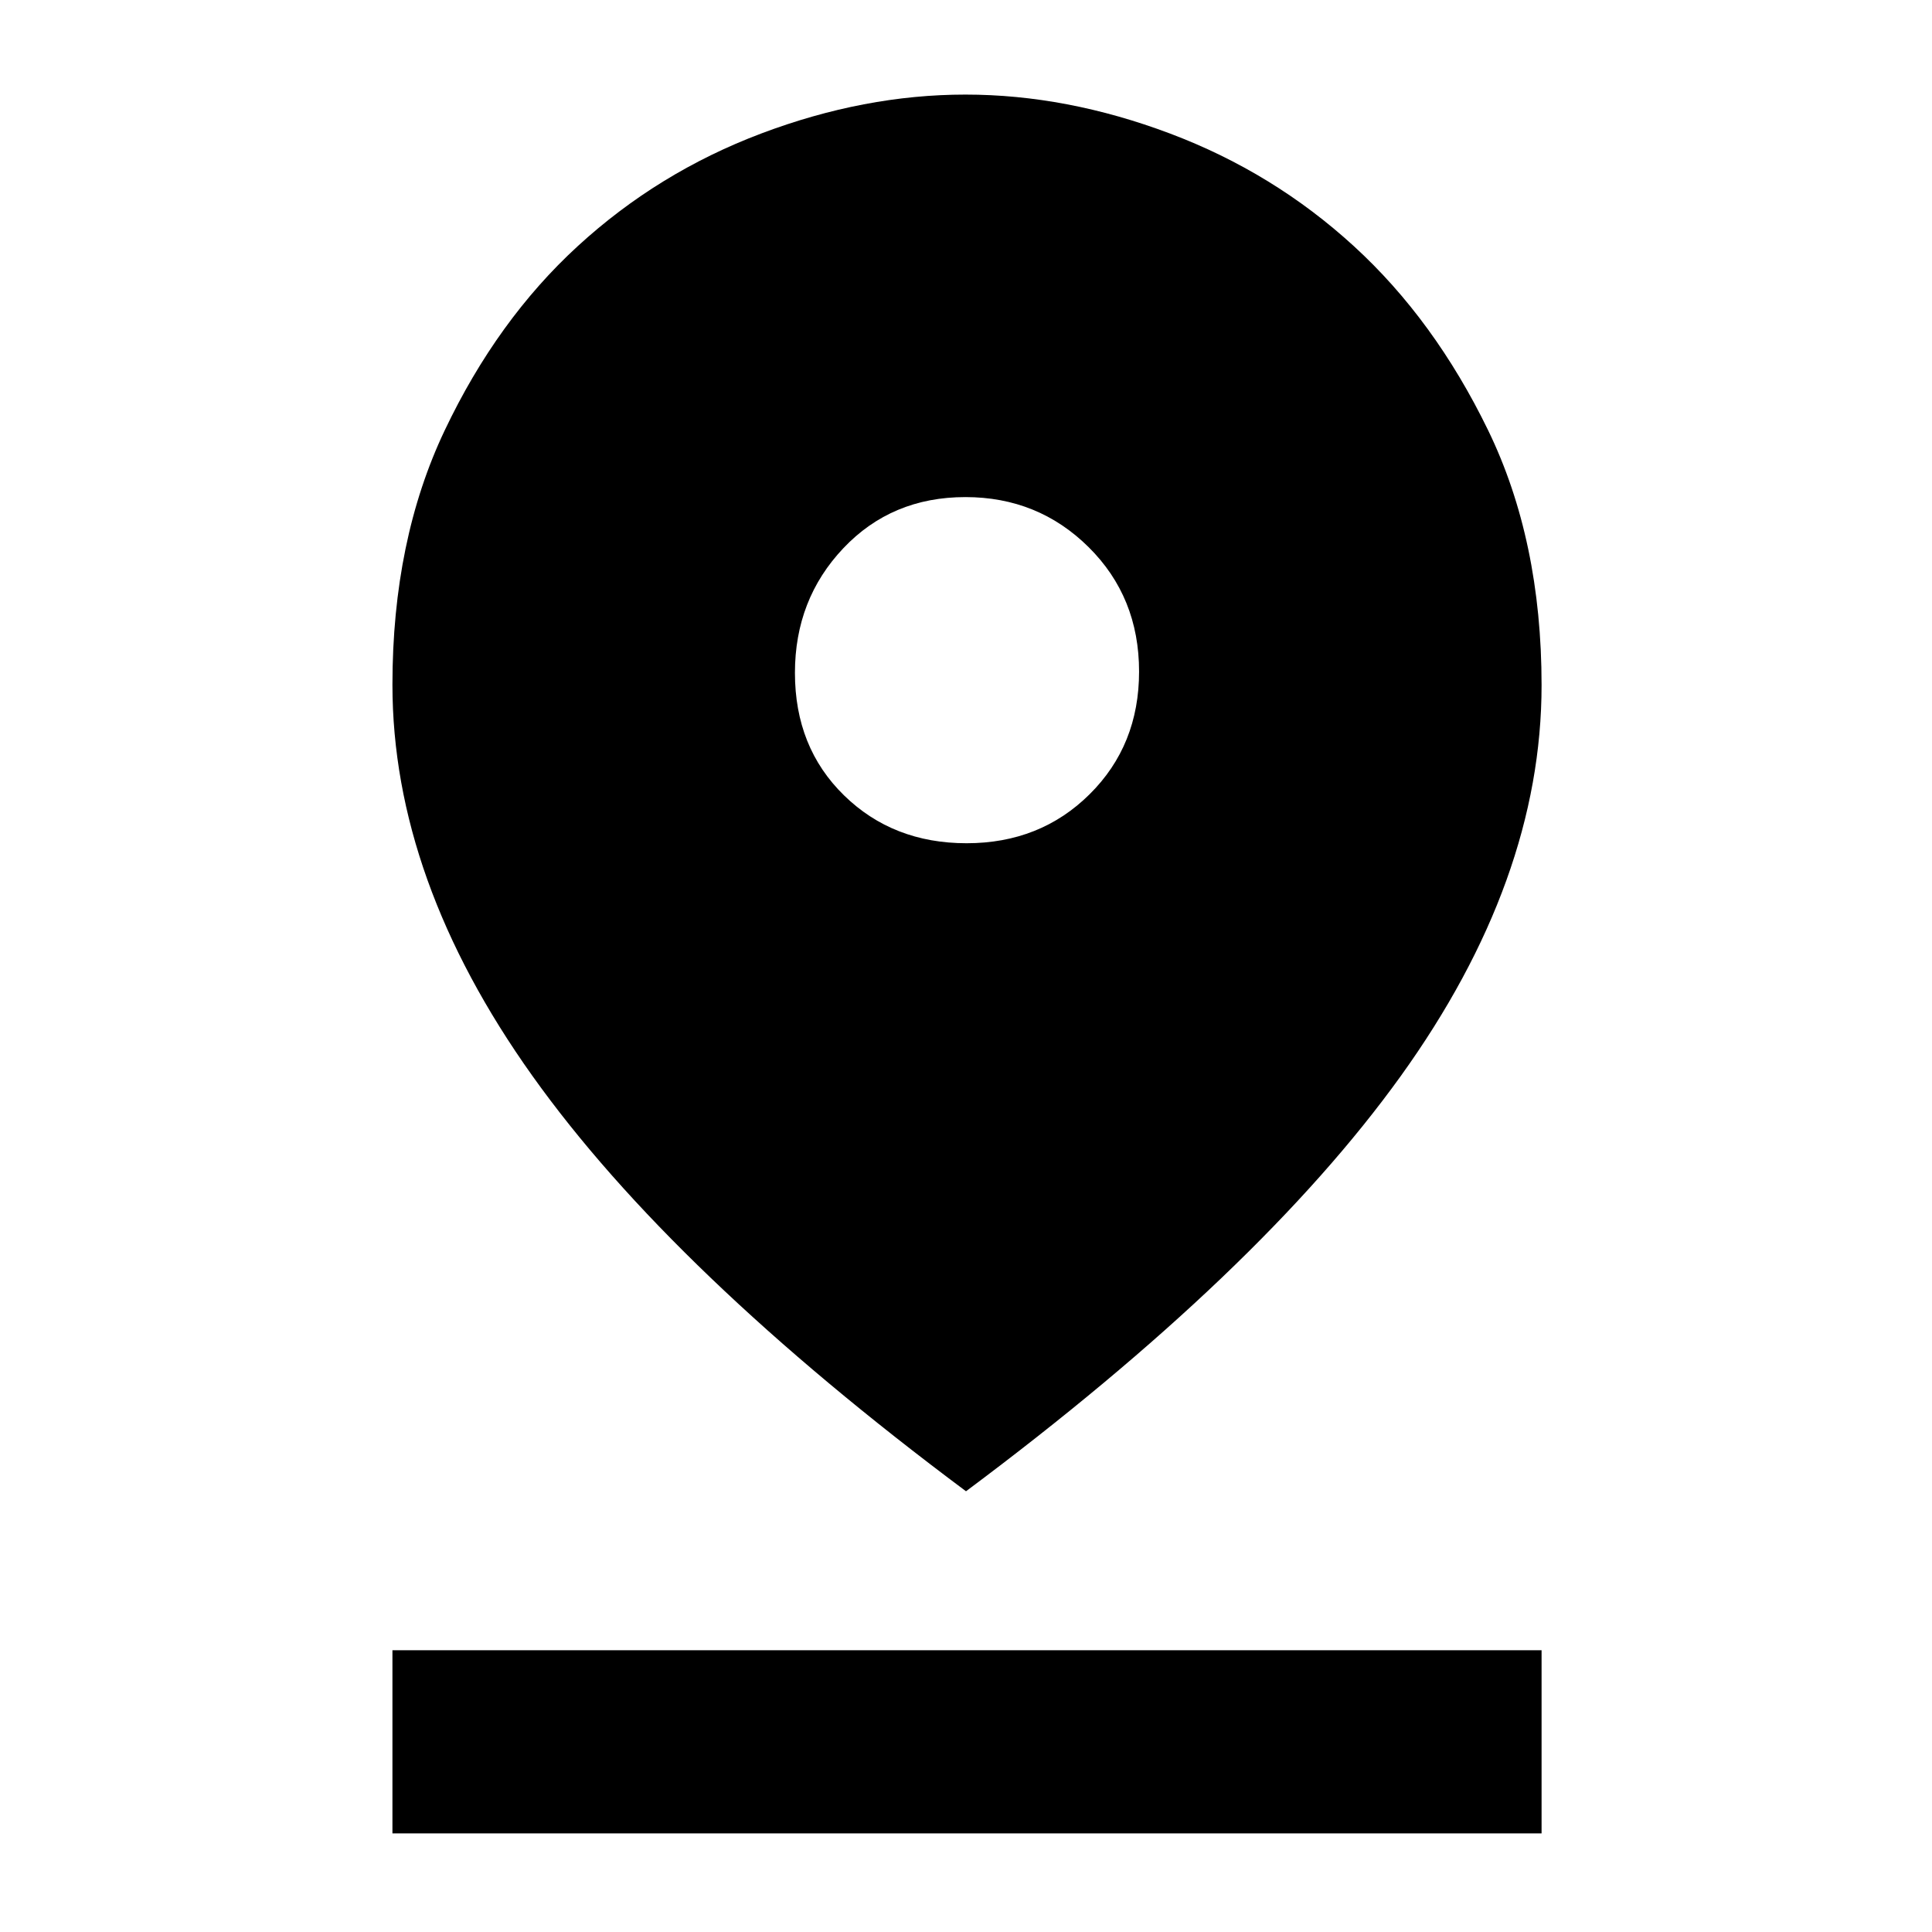 <svg xmlns="http://www.w3.org/2000/svg" height="48" viewBox="0 -960 960 960" width="48"><path d="M480-219Q334.03-327.88 264.51-425.46 195-523.03 195-619.76q0-71.83 26.03-126.51 26.02-54.69 65.99-91.37 39.96-36.68 91.22-56.02Q429.49-913 479.72-913q50.24 0 101.62 19.34 51.39 19.34 91.44 56.02 40.05 36.68 66.64 91.4Q766-691.52 766-619.55q0 96.92-70.01 194.29Q625.97-327.88 480-219Zm.3-322q36.59 0 61.14-24.36Q566-589.71 566-626.3q0-37-25.09-61.85Q515.81-713 479.7-713q-36.59 0-60.64 25.4Q395-662.2 395-625.65q0 37.01 24.36 60.83Q443.71-541 480.3-541ZM195-49v-91h571v91H195Z"/></svg>